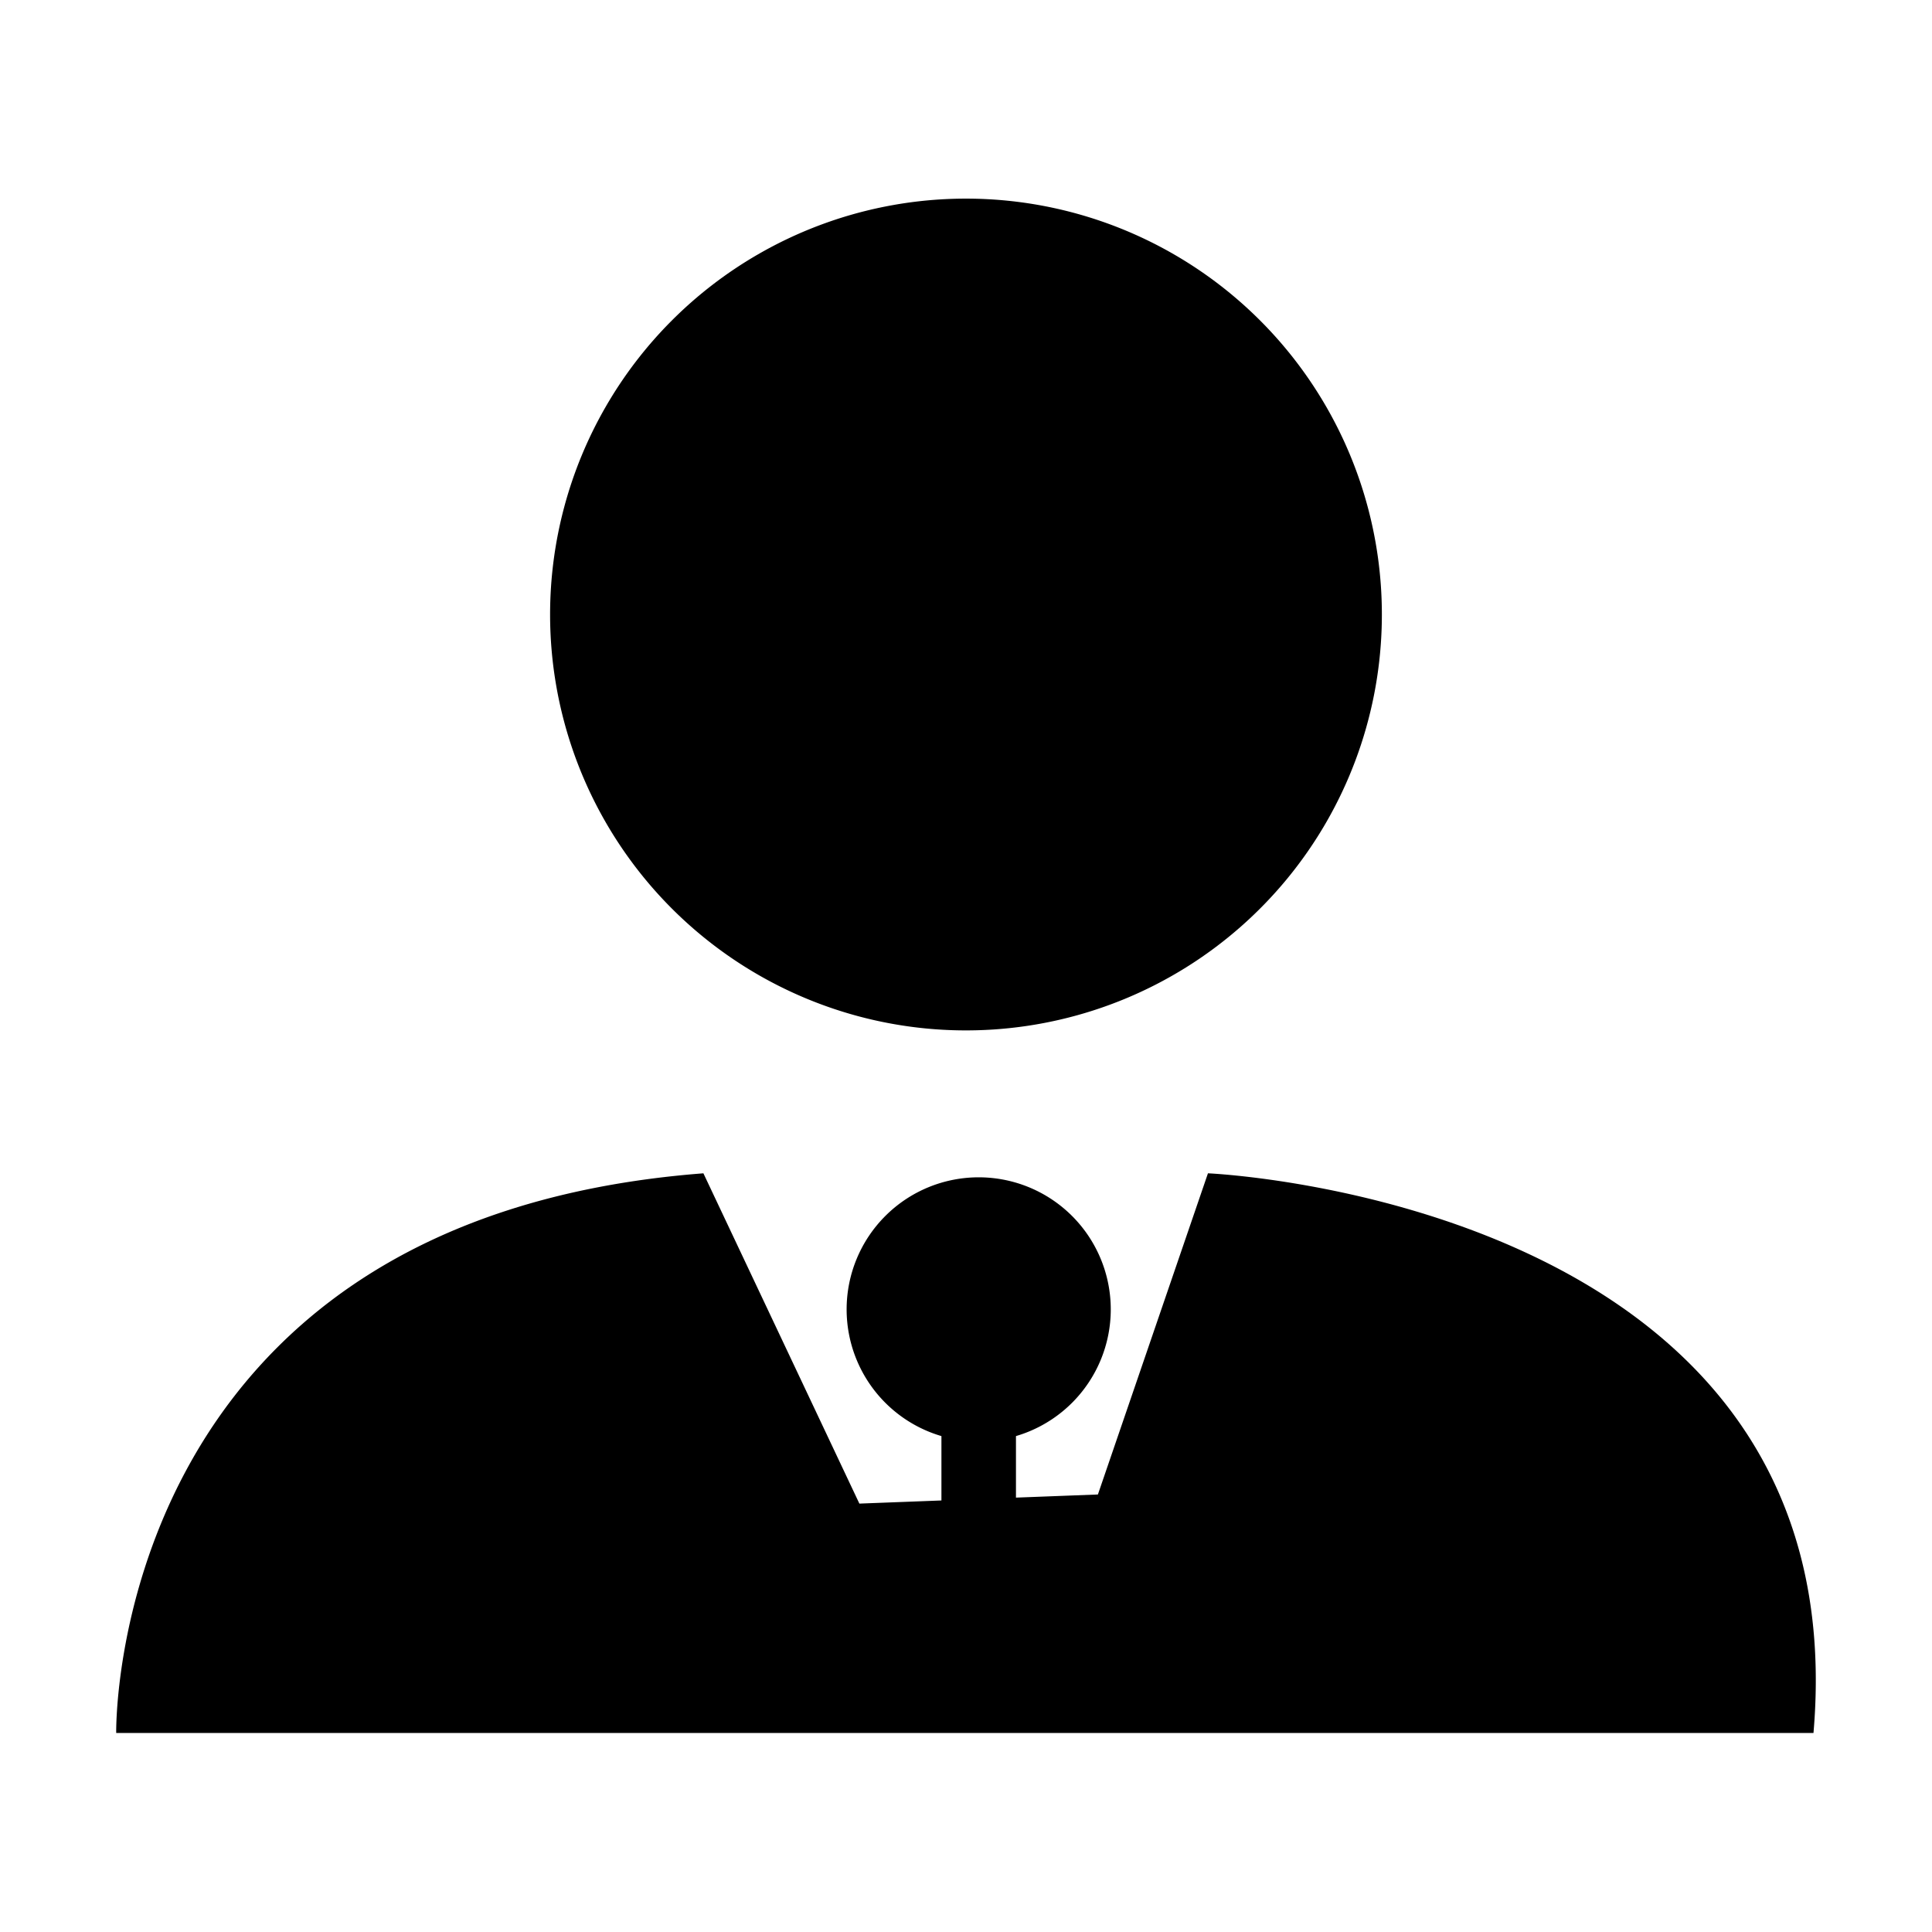 <?xml version="1.0" standalone="no"?><!DOCTYPE svg PUBLIC "-//W3C//DTD SVG 1.1//EN" "http://www.w3.org/Graphics/SVG/1.1/DTD/svg11.dtd"><svg t="1575619844297" class="icon" viewBox="0 0 1024 1024" version="1.1" xmlns="http://www.w3.org/2000/svg" p-id="4236" xmlns:xlink="http://www.w3.org/1999/xlink" width="200" height="200"><defs><style type="text/css"></style></defs><path d="M291.56 325.72a220.43 220.43 0 1 0 110.21-190.91 220.45 220.45 0 0 0-110.21 190.91z m290.35 466.39l58.33-170.23s345.29 14.58 320.94 296.64H61.59S56.72 646.2 372.82 621.88l82.67 175.06" p-id="4237"></path><path d="M448.73 694a70 70 0 1 0 70-70 70 70 0 0 0-70 70z m0 0" p-id="4238"></path><path d="M498.98 729.62h39.5v101.89h-39.5z" p-id="4239"></path></svg>